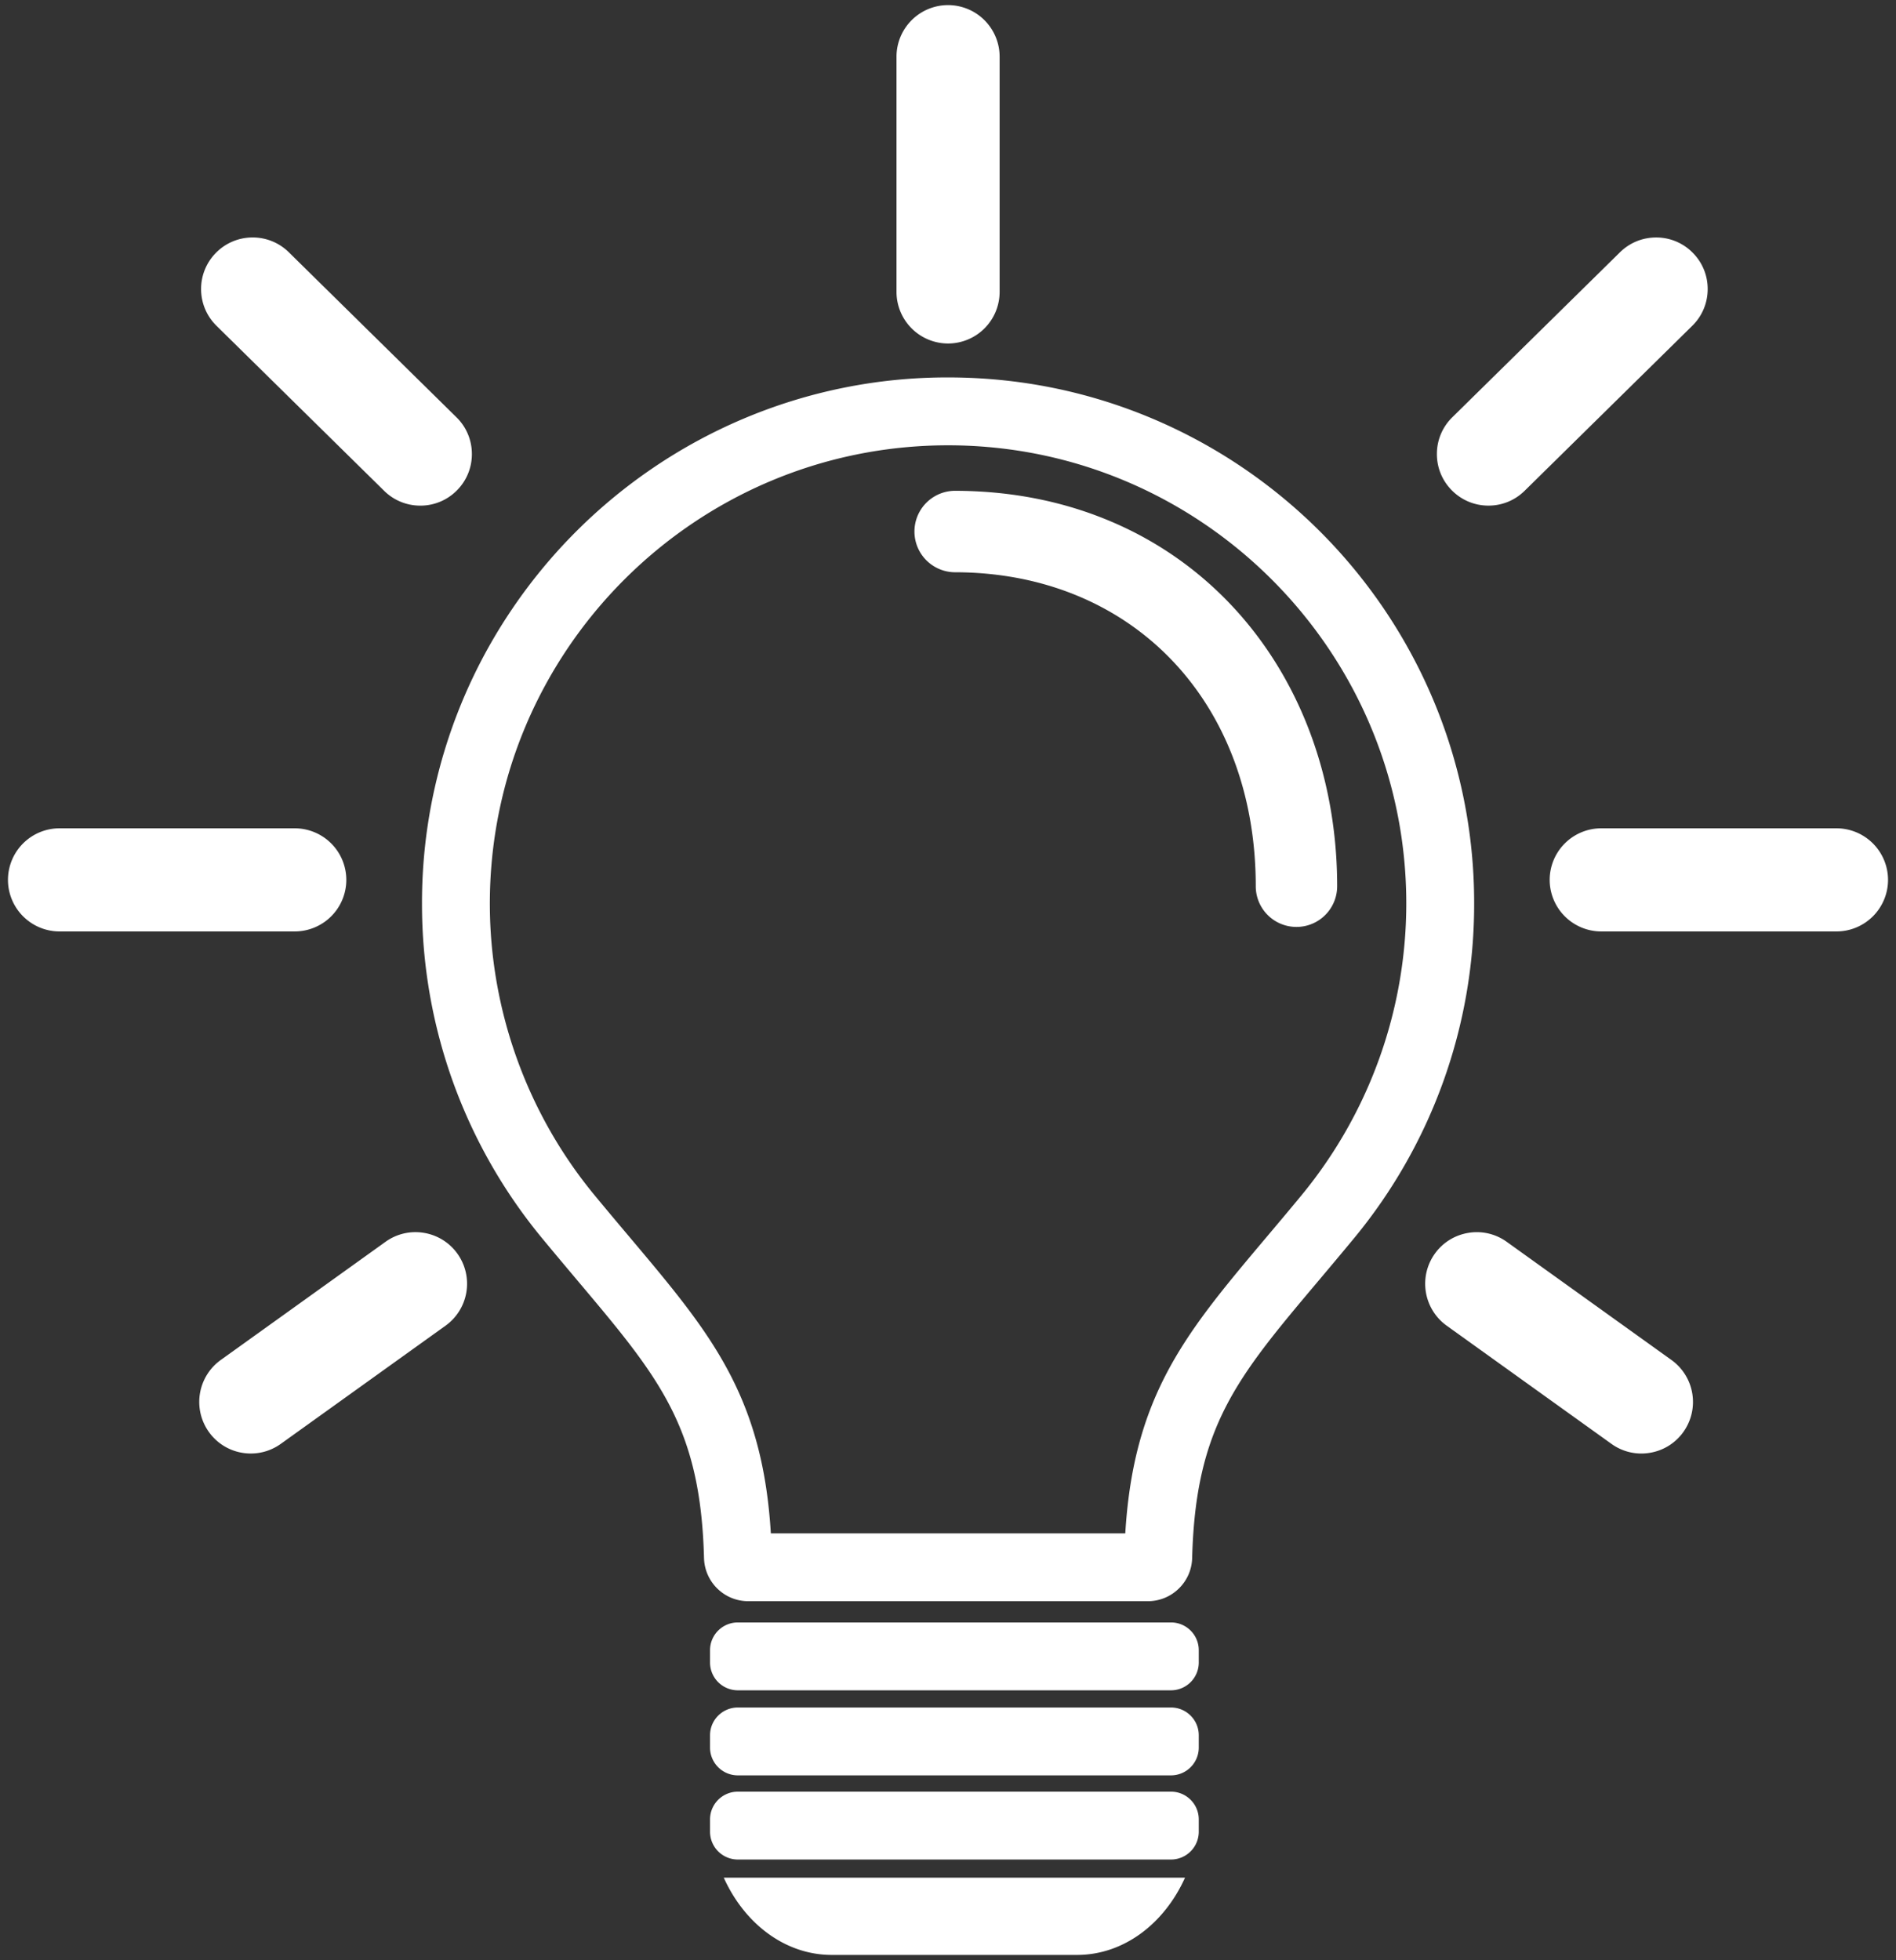 ﻿<svg xmlns="http://www.w3.org/2000/svg" width="119" height="123" viewBox="0 0 119 123"><rect x="0" y="0" width="119" height="123" fill="#333333" stroke="none"/><g fill="#FFF"><path d="M59.504.32a3.239 3.239 0 0 0-3.236 3.236V18.32a3.24 3.24 0 0 0 3.236 3.236 3.24 3.24 0 0 0 3.236-3.236V3.557A3.24 3.24 0 0 0 59.504.32zM115.263 51.98H100.5a3.239 3.239 0 0 0-3.236 3.236 3.24 3.24 0 0 0 3.236 3.236h14.763a3.24 3.24 0 0 0 3.237-3.236 3.24 3.24 0 0 0-3.237-3.236zM18.499 51.98H3.736A3.239 3.239 0 0 0 .5 55.216a3.24 3.24 0 0 0 3.236 3.236h14.763a3.24 3.24 0 0 0 3.237-3.236 3.24 3.24 0 0 0-3.237-3.236zM28.65 26.187L18.129 15.832a3.219 3.219 0 0 0-2.296-.93 3.223 3.223 0 0 0-2.282.966 3.223 3.223 0 0 0-.93 2.296c.008.864.351 1.675.967 2.281L24.11 30.801c.61.601 1.415.93 2.271.93h.025a3.215 3.215 0 0 0 2.281-.966c.607-.616.937-1.432.93-2.296s-.349-1.676-.967-2.282zM106.25 15.869a3.21 3.21 0 0 0-2.279-.966h-.027c-.854 0-1.66.33-2.27.93L91.151 26.187a3.212 3.212 0 0 0-.966 2.281c-.008.864.323 1.68.93 2.296s1.416.959 2.28.966h.026c.855 0 1.66-.329 2.27-.93l10.523-10.355a3.22 3.22 0 0 0 .966-2.281 3.207 3.207 0 0 0-.93-2.295zM28.709 78.674a3.22 3.22 0 0 0-2.104-1.307 3.21 3.21 0 0 0-2.412.564l-10.338 7.414a3.242 3.242 0 0 0-.744 4.518 3.222 3.222 0 0 0 2.636 1.351c.671 0 1.324-.209 1.88-.608l10.339-7.415a3.24 3.24 0 0 0 .743-4.517zM104.908 85.346l-10.337-7.414a3.207 3.207 0 0 0-2.412-.564c-.853.141-1.6.604-2.104 1.307a3.241 3.241 0 0 0 .744 4.517l10.338 7.415a3.21 3.21 0 0 0 2.412.564 3.215 3.215 0 0 0 2.104-1.307 3.242 3.242 0 0 0-.745-4.518zM72.041 100.482H46.966a2.764 2.764 0 0 1-1.939-.788 2.772 2.772 0 0 1-.84-1.919c-.218-8.248-2.799-11.313-7.941-17.414-.708-.842-1.44-1.711-2.226-2.662a32.912 32.912 0 0 1-5.532-9.648 32.925 32.925 0 0 1-2.002-11.347 32.826 32.826 0 0 1 5.641-18.463 33.185 33.185 0 0 1 8.916-8.915 32.964 32.964 0 0 1 5.609-3.045 32.797 32.797 0 0 1 12.853-2.596c4.456 0 8.781.873 12.854 2.596a32.993 32.993 0 0 1 5.608 3.045 33.26 33.26 0 0 1 4.886 4.03 33.078 33.078 0 0 1 7.075 10.494 32.826 32.826 0 0 1 2.595 12.854 32.901 32.901 0 0 1-7.533 20.995c-.785.951-1.517 1.82-2.226 2.662-5.143 6.102-7.724 9.166-7.94 17.414a2.765 2.765 0 0 1-.842 1.919 2.767 2.767 0 0 1-1.941.788zm-23.66-4.257h22.246c.237-3.896 1.026-6.984 2.5-9.865 1.531-2.99 3.67-5.529 6.379-8.743.701-.832 1.427-1.692 2.197-2.627a28.807 28.807 0 0 0 6.561-18.285c0-15.858-12.901-28.76-28.76-28.76s-28.76 12.901-28.76 28.76c0 6.661 2.33 13.155 6.561 18.285.771.935 1.496 1.795 2.197 2.627 2.707 3.214 4.847 5.753 6.378 8.743 1.475 2.88 2.264 5.968 2.501 9.865zM45.426 117.831c1.301 2.887 3.849 4.849 6.778 4.849h15.395c2.931 0 5.478-1.962 6.778-4.849H45.426zM73.494 106.074H46.31a1.746 1.746 0 0 1-1.746-1.746v-.768c0-.964.782-1.745 1.746-1.745h27.185c.963 0 1.744.781 1.744 1.745v.768a1.746 1.746 0 0 1-1.745 1.746zM73.494 111.412H46.31a1.746 1.746 0 0 1-1.746-1.746v-.768c0-.963.782-1.745 1.746-1.745h27.185c.963 0 1.744.782 1.744 1.745v.768a1.746 1.746 0 0 1-1.745 1.746zM73.494 116.693H46.31a1.746 1.746 0 0 1-1.746-1.746v-.768c0-.964.782-1.745 1.746-1.745h27.185c.963 0 1.744.781 1.744 1.745v.768a1.746 1.746 0 0 1-1.745 1.746z"/><path d="M81.371 58.169a2.554 2.554 0 0 1-2.555-2.555c0-11.601-7.779-19.703-18.916-19.703a2.556 2.556 0 0 1 0-5.111c3.539 0 6.869.657 9.896 1.954a22.325 22.325 0 0 1 7.635 5.381c4.188 4.525 6.494 10.732 6.494 17.479a2.554 2.554 0 0 1-2.554 2.555z"/></g></svg>